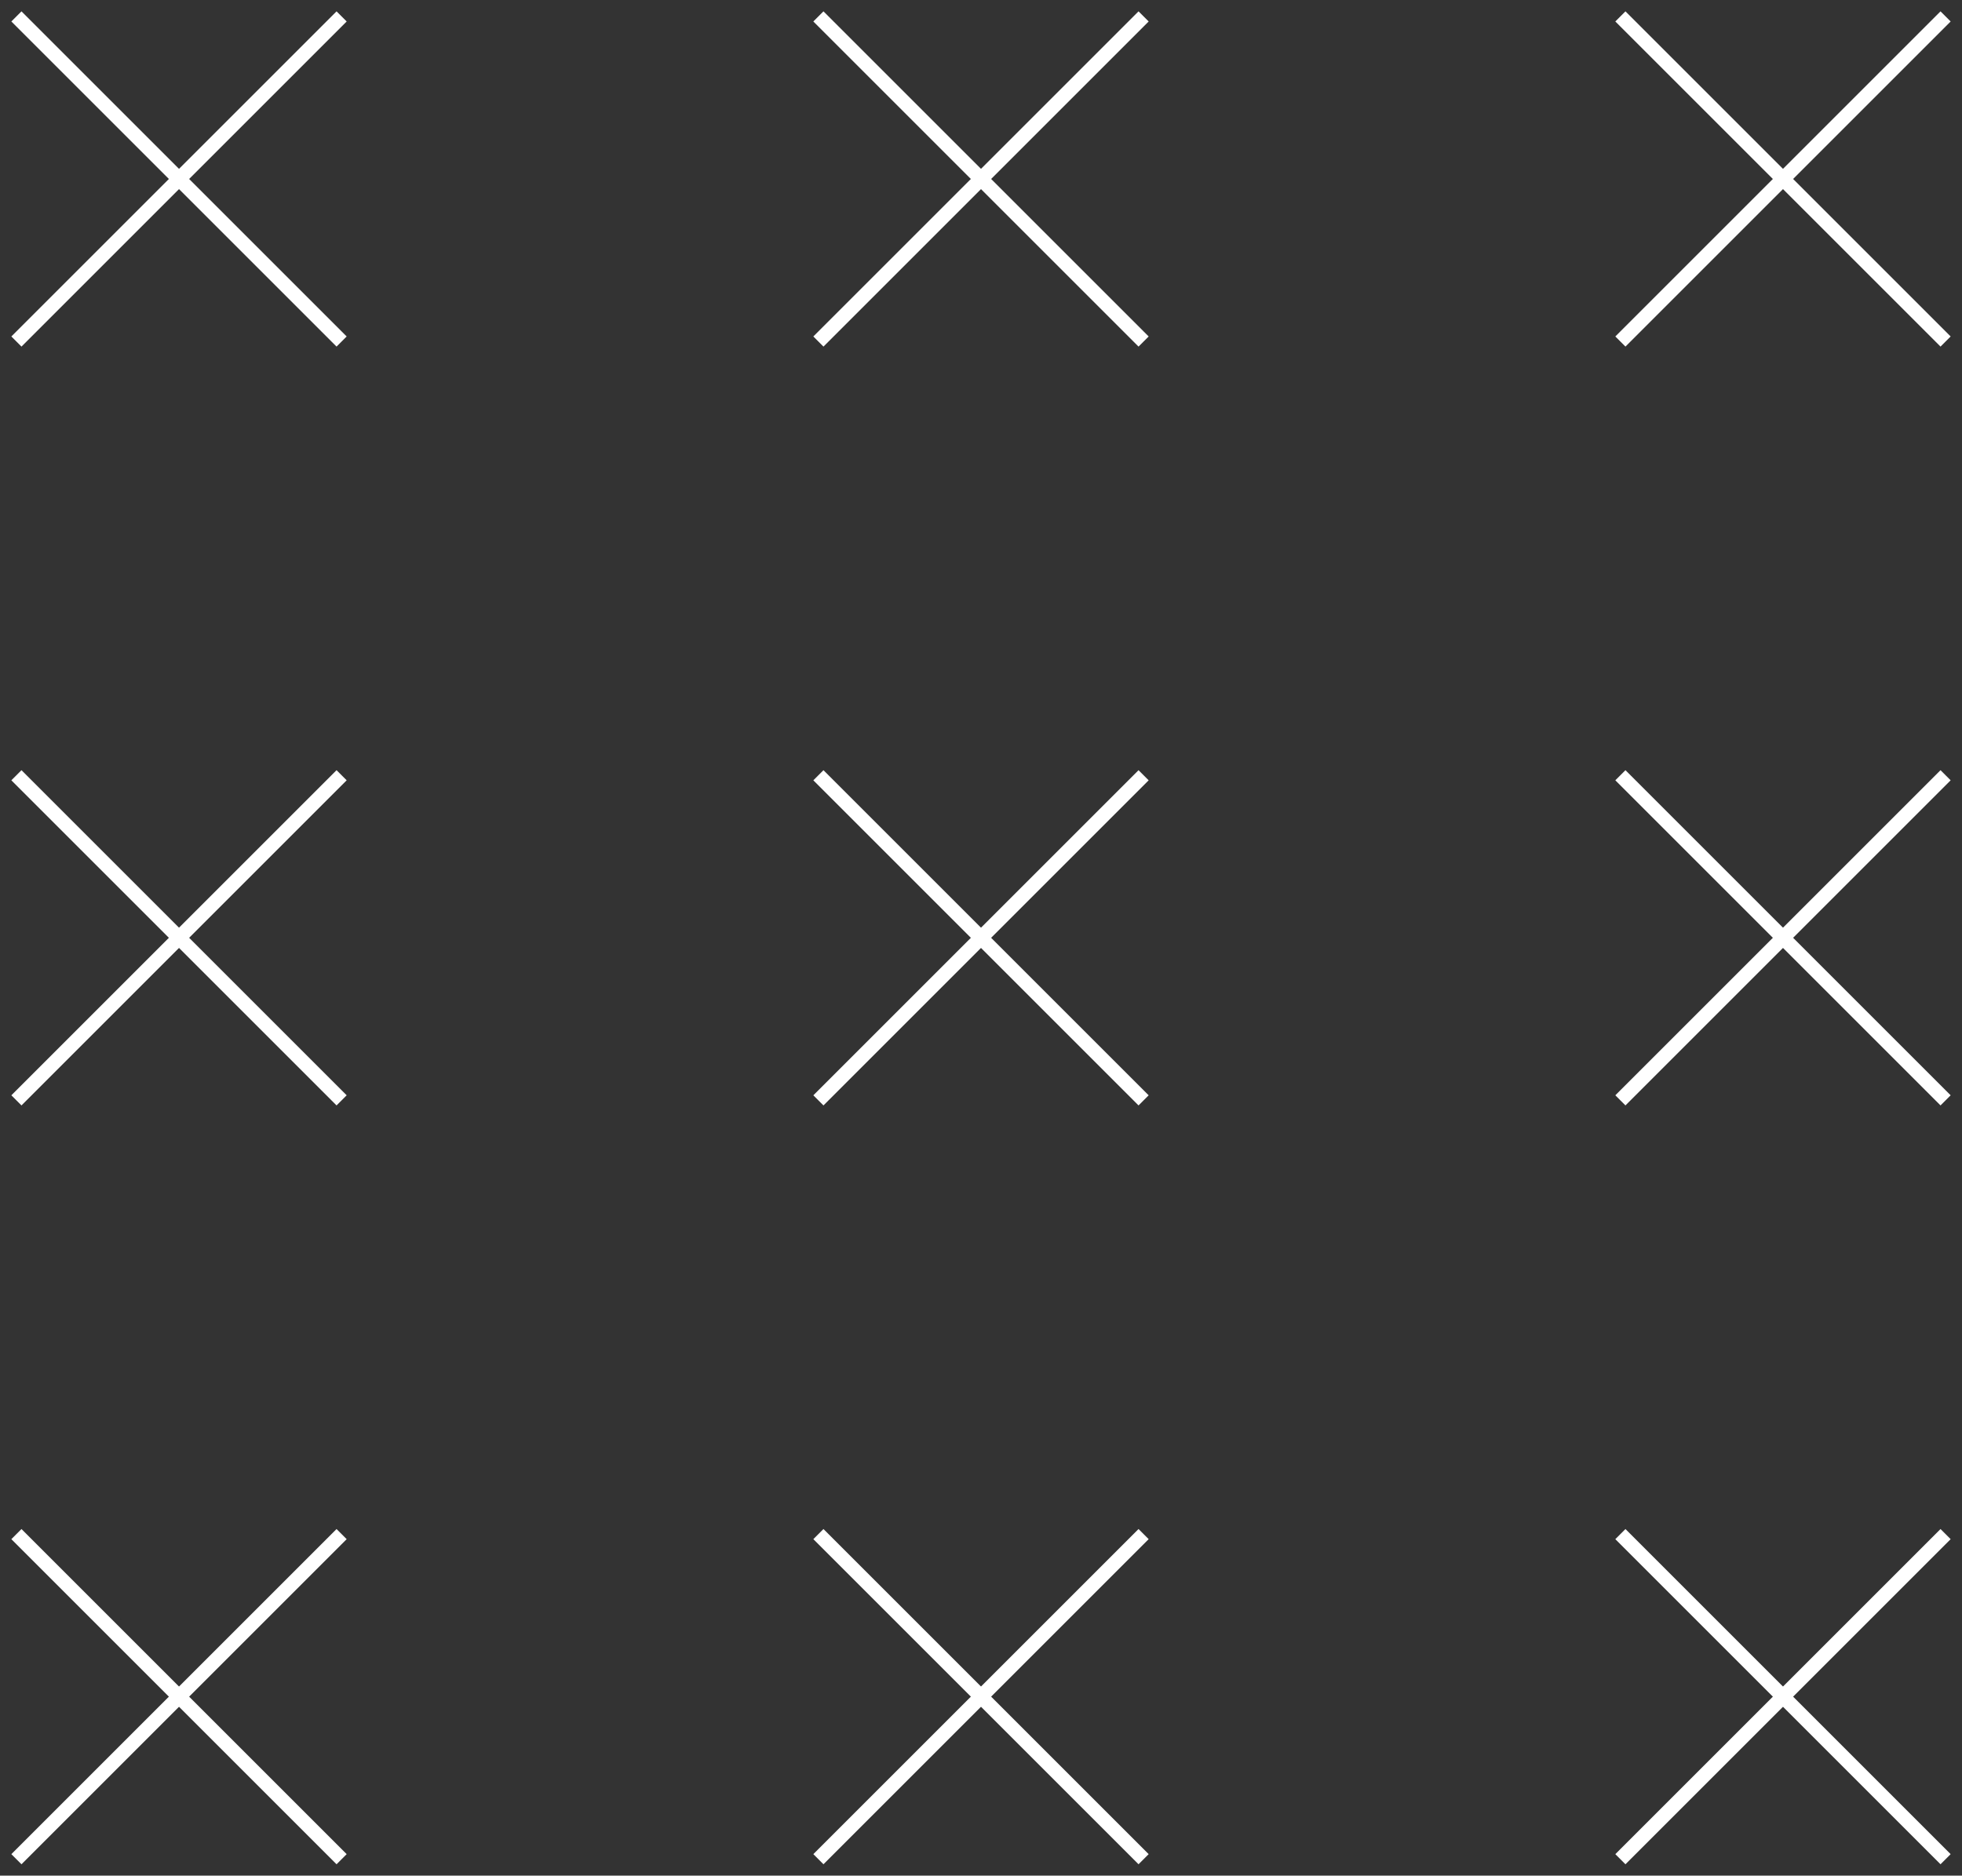 <svg width="137" height="131" viewBox="0 0 137 131" fill="none" xmlns="http://www.w3.org/2000/svg">
<rect x="0" y="0" width="137" height="131" fill="#333333" stroke="none"/>
<path d="M57.5 54.5L79.5 76.5" stroke="white" stroke-linecap="square"/>
<path d="M79.5 54.5L57.5 76.5" stroke="white" stroke-linecap="square"/>
<path d="M57.5 1.5L79.5 23.5" stroke="white" stroke-linecap="square"/>
<path d="M79.5 1.5L57.5 23.5" stroke="white" stroke-linecap="square"/>
<path d="M57.5 107.5L79.5 129.5" stroke="white" stroke-linecap="square"/>
<path d="M79.5 107.5L57.5 129.5" stroke="white" stroke-linecap="square"/>
<path d="M1.5 54.5L23.5 76.5" stroke="white" stroke-linecap="square"/>
<path d="M23.5 54.5L1.5 76.5" stroke="white" stroke-linecap="square"/>
<path d="M1.5 1.5L23.5 23.5" stroke="white" stroke-linecap="square"/>
<path d="M23.5 1.5L1.5 23.5" stroke="white" stroke-linecap="square"/>
<path d="M1.5 107.5L23.5 129.5" stroke="white" stroke-linecap="square"/>
<path d="M23.5 107.5L1.5 129.5" stroke="white" stroke-linecap="square"/>
<path d="M113.5 54.5L135.5 76.5" stroke="white" stroke-linecap="square"/>
<path d="M135.5 54.5L113.5 76.5" stroke="white" stroke-linecap="square"/>
<path d="M113.5 1.5L135.5 23.5" stroke="white" stroke-linecap="square"/>
<path d="M135.5 1.5L113.5 23.5" stroke="white" stroke-linecap="square"/>
<path d="M113.5 107.5L135.5 129.5" stroke="white" stroke-linecap="square"/>
<path d="M135.5 107.5L113.5 129.5" stroke="white" stroke-linecap="square"/>
</svg>
